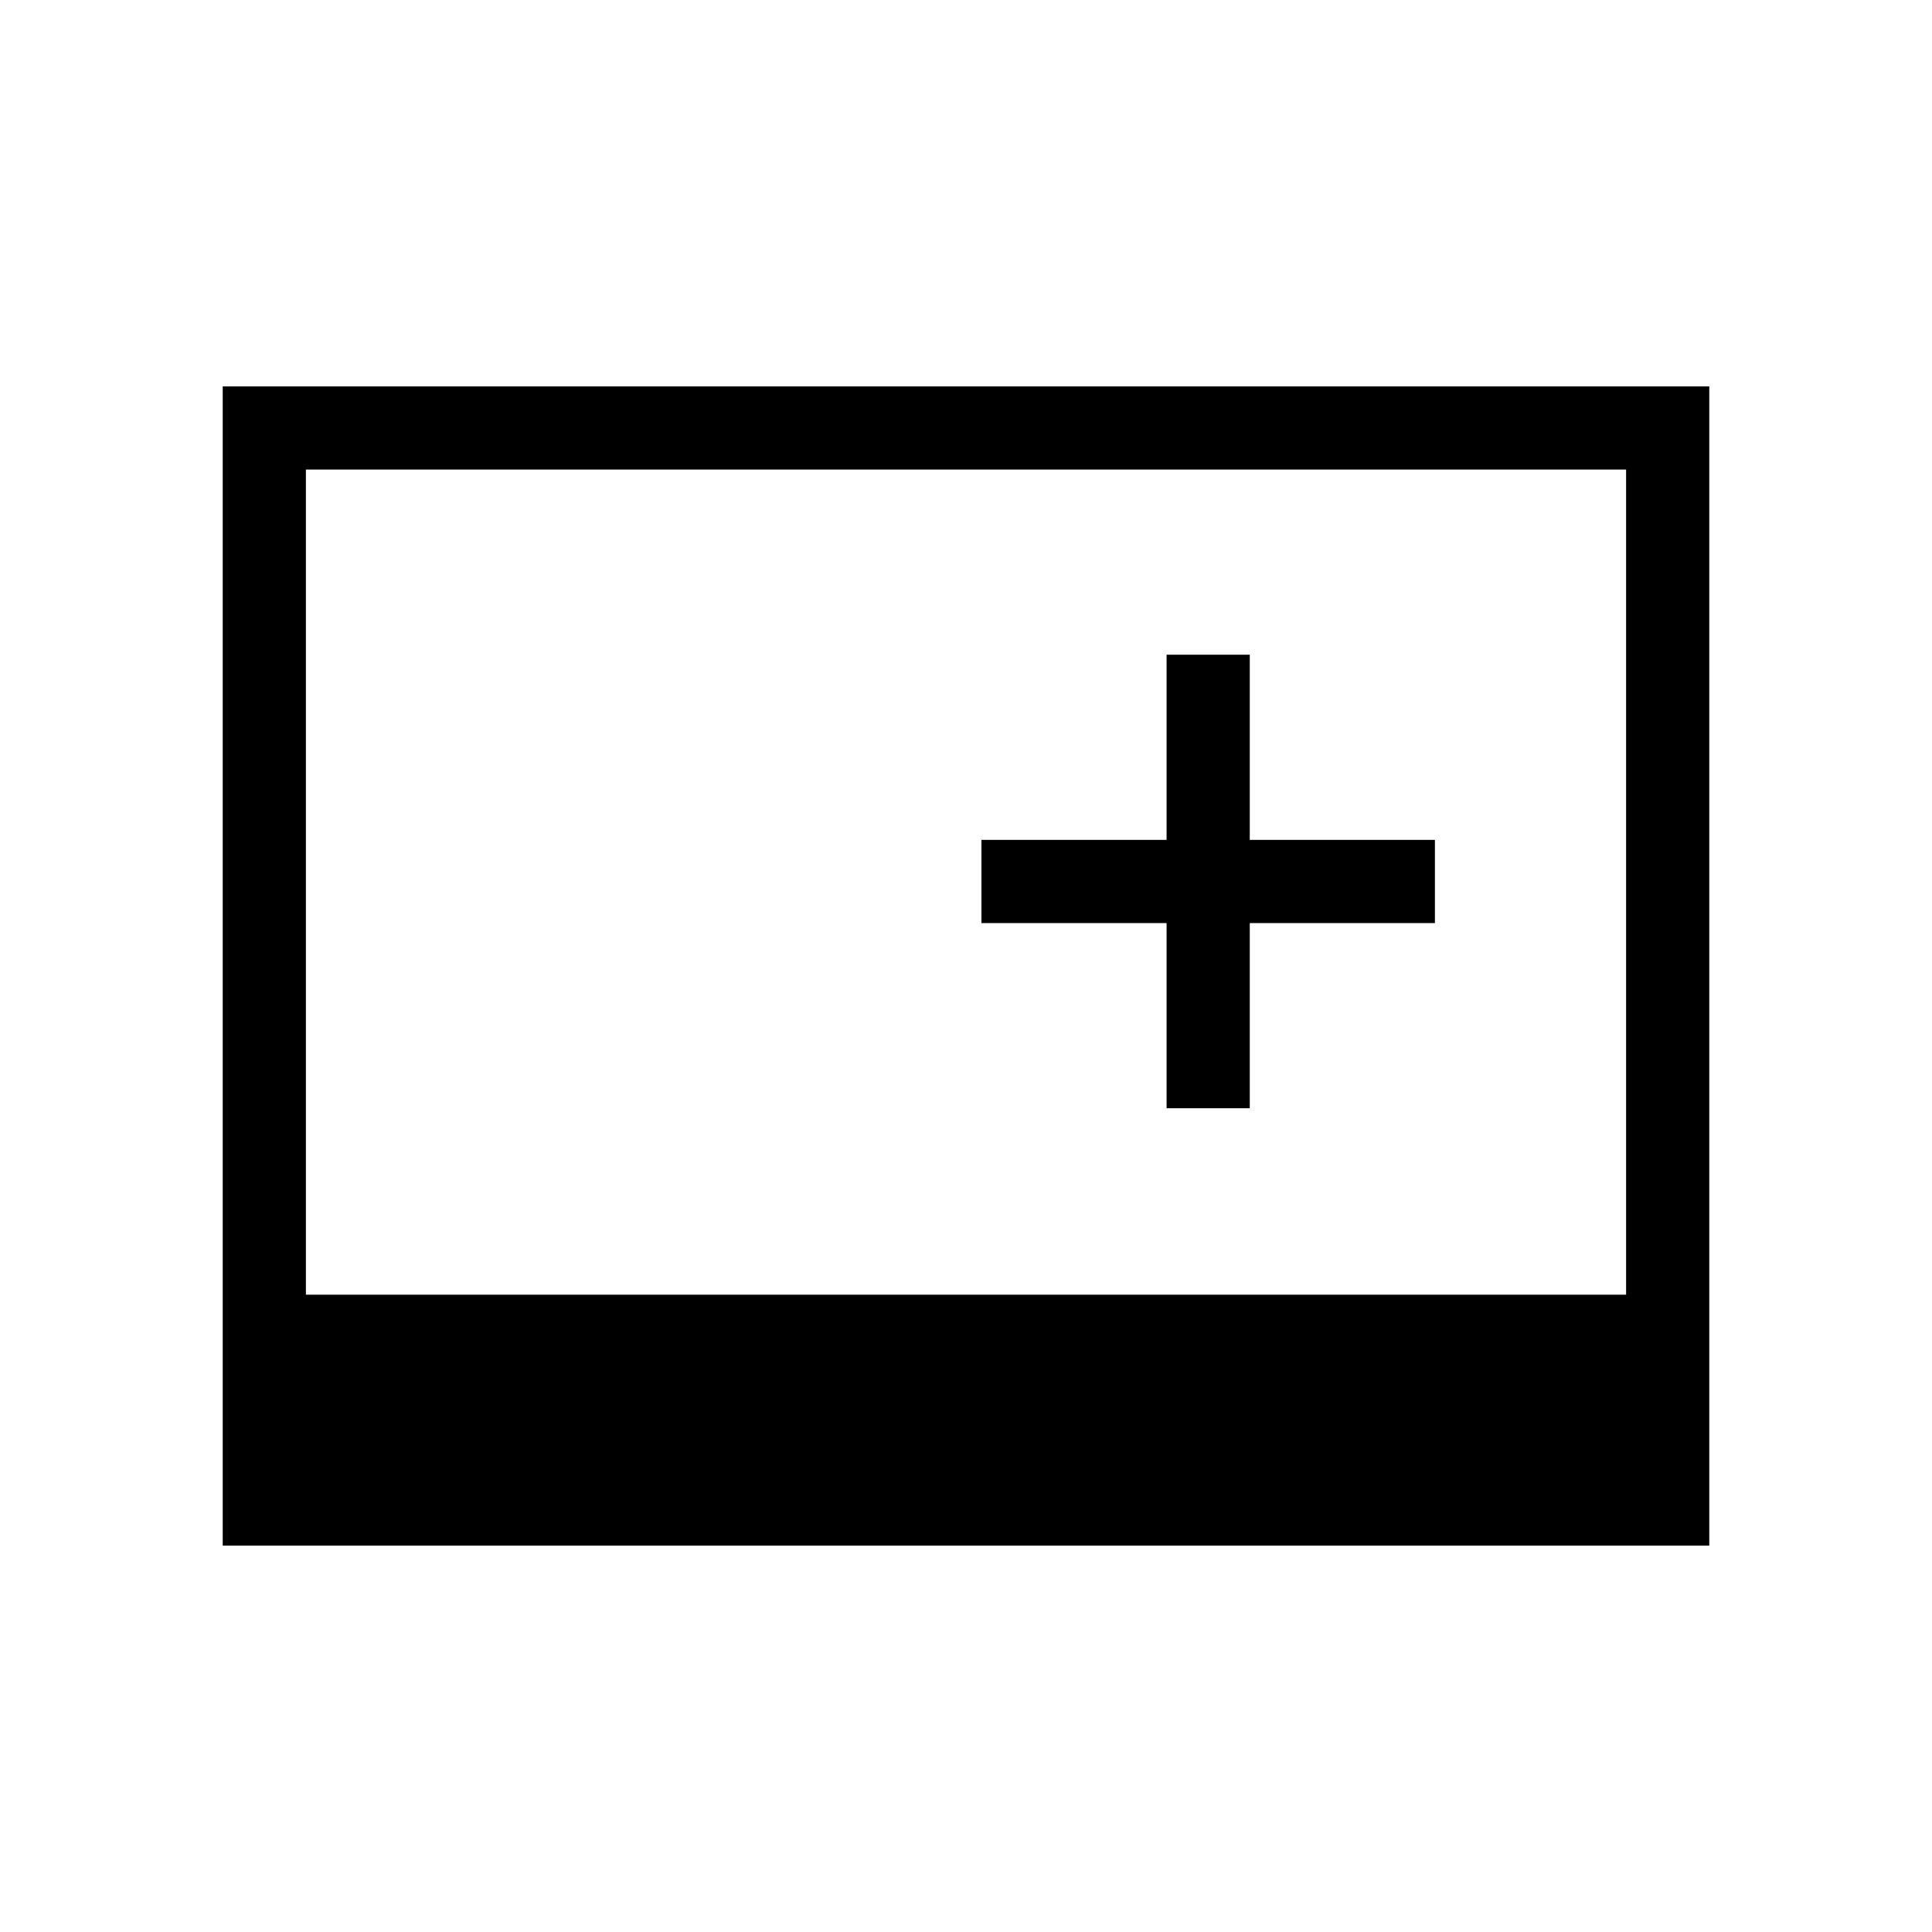 <svg xmlns="http://www.w3.org/2000/svg" height="40" viewBox="0 -960 960 960" width="40"><path d="M110.67-192v-576h738.66v576H110.67ZM152-316.67h656v-410H152v410Zm427.67-92.66H621v-92h92v-41.34h-92v-92h-41.33v92h-92v41.34h92v92Z"/></svg>